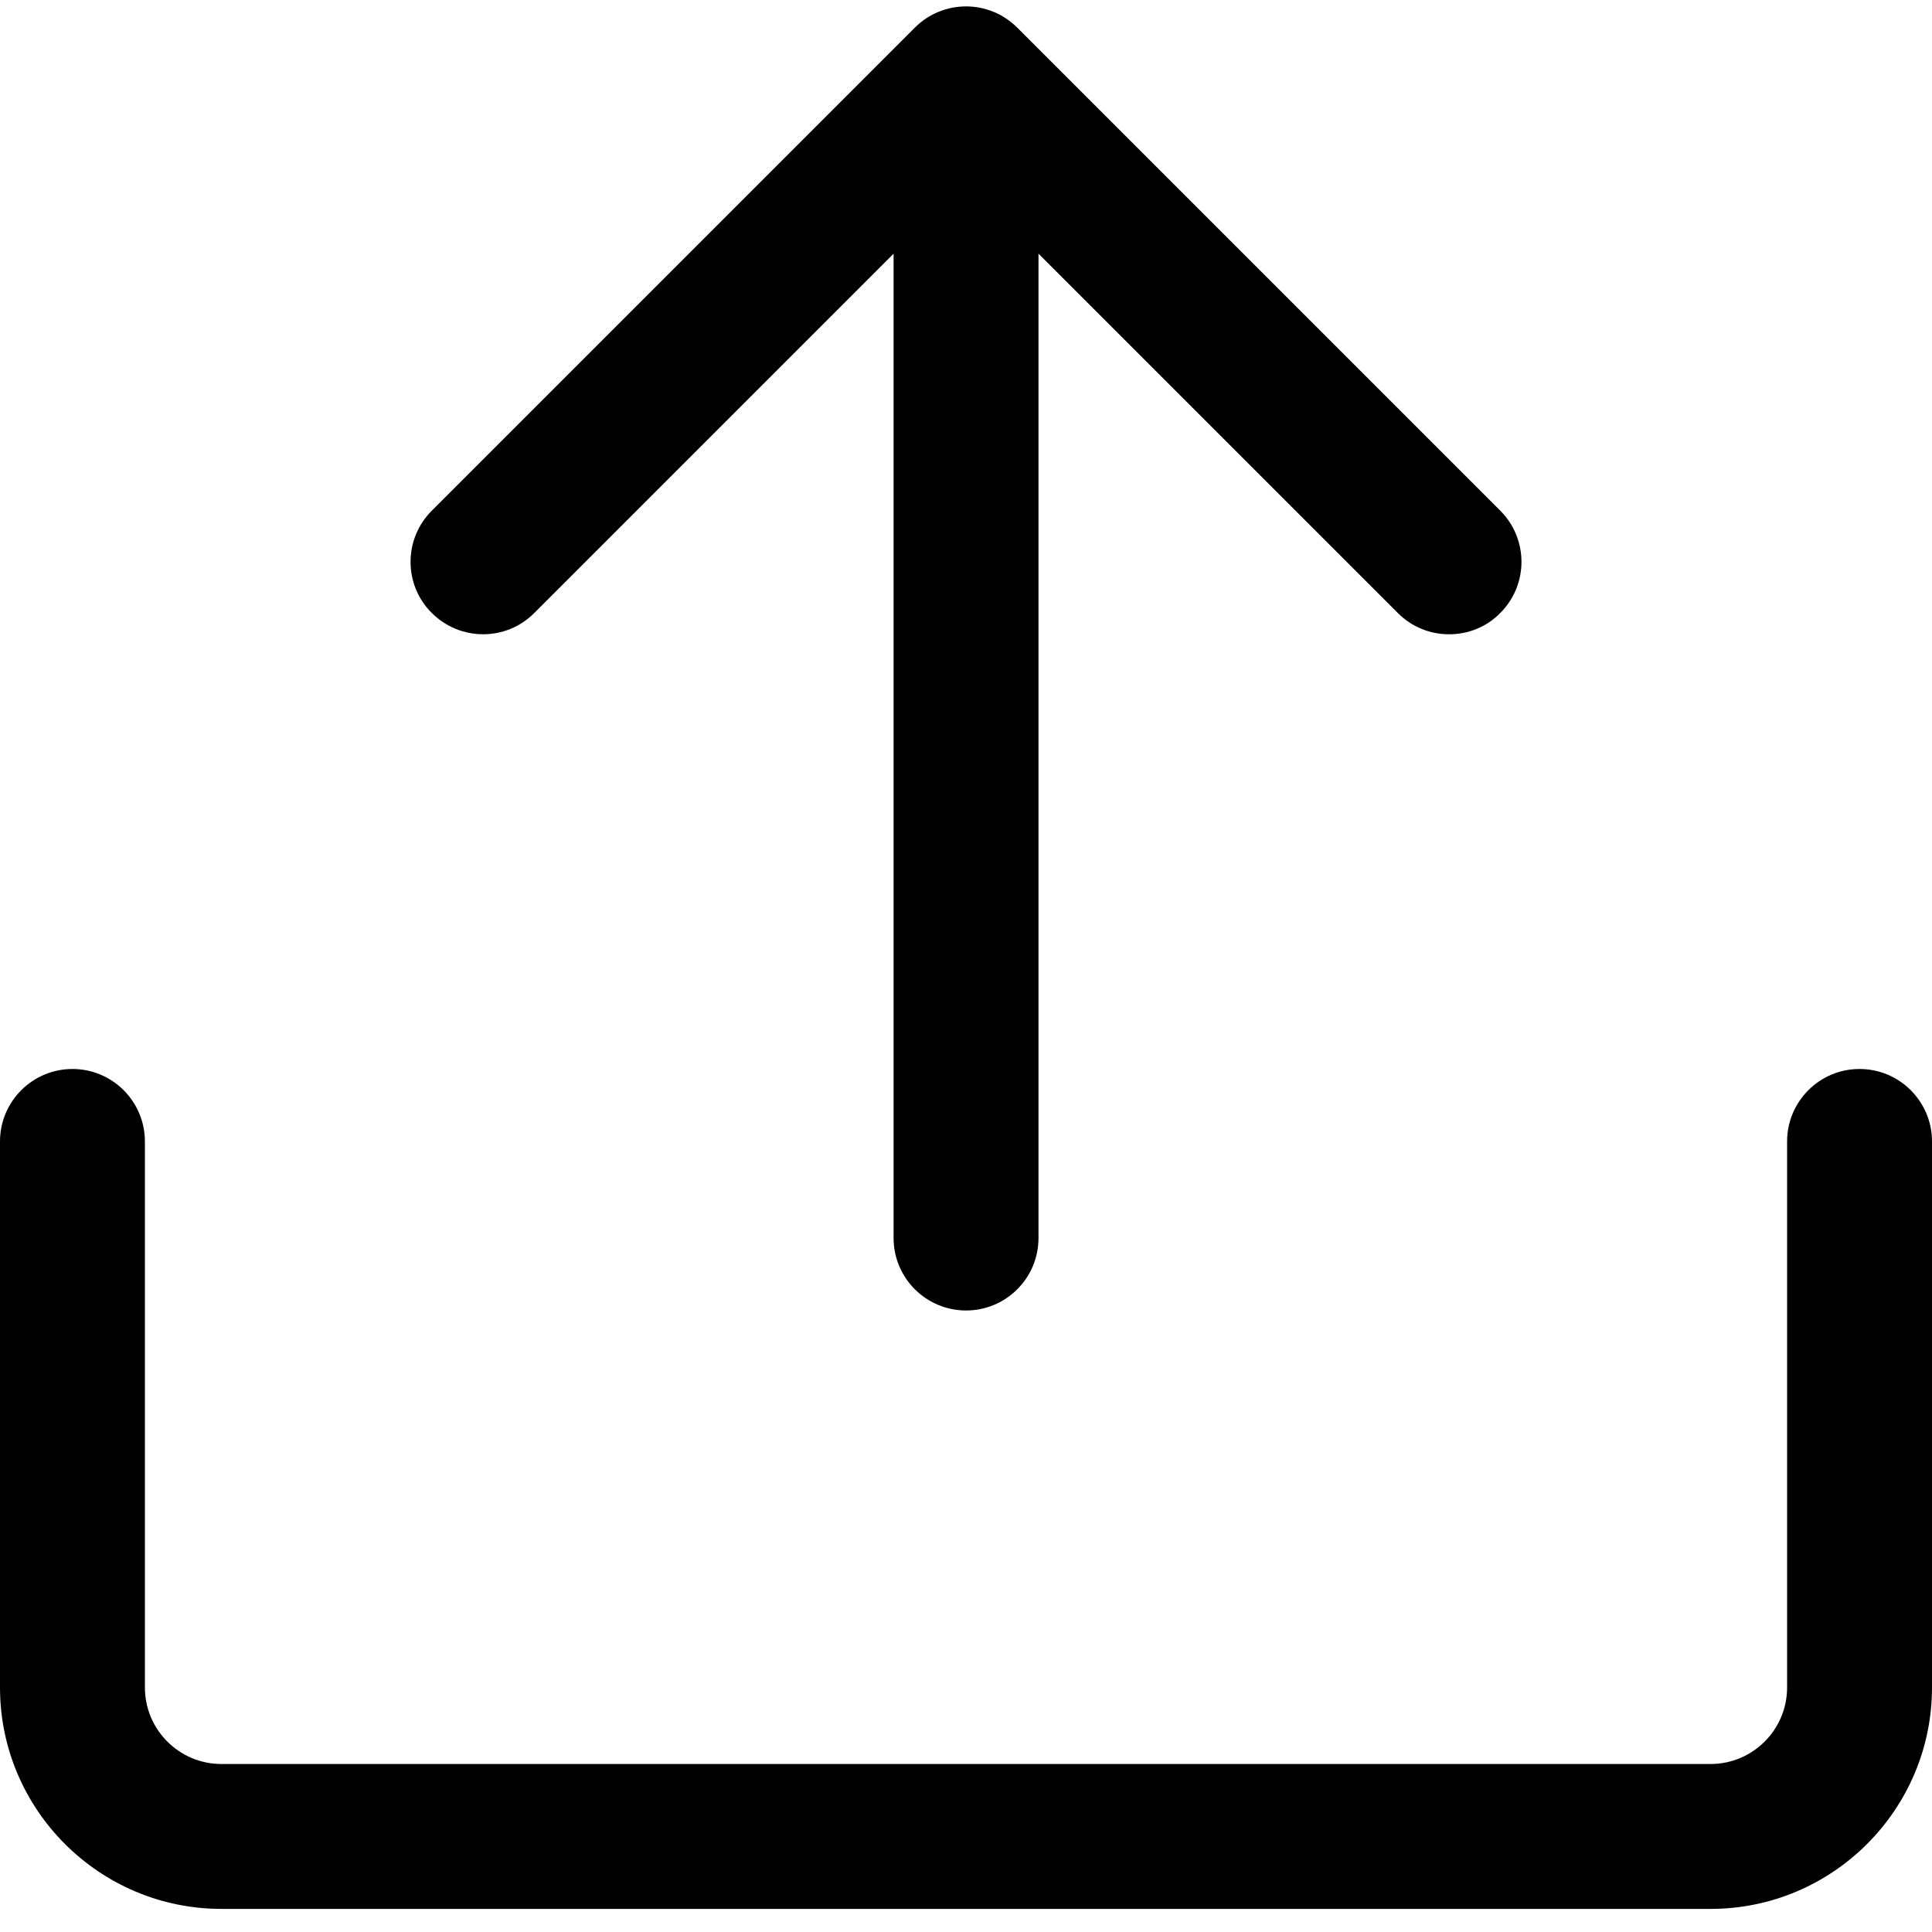 <svg width="23" height="23" viewBox="0 0 23 23" fill="none" xmlns="http://www.w3.org/2000/svg">
<path fill-rule="evenodd" clip-rule="evenodd" d="M12.11 0.329L17.86 6.079C18.197 6.416 18.197 6.961 17.86 7.298C17.692 7.469 17.472 7.551 17.251 7.551C17.03 7.551 16.809 7.467 16.641 7.298L12.363 3.02V14.739C12.363 15.215 11.977 15.601 11.501 15.601C11.025 15.601 10.638 15.215 10.638 14.739V3.02L6.36 7.298C6.023 7.636 5.479 7.634 5.141 7.298C4.803 6.963 4.803 6.416 5.141 6.079L10.891 0.329C11.227 -0.008 11.773 -0.008 12.11 0.329ZM2.636 22.725H20.364C21.818 22.725 23 21.542 23 20.089V13.589C23 13.113 22.614 12.726 22.137 12.726C21.661 12.726 21.275 13.113 21.275 13.589V20.089C21.275 20.591 20.867 21 20.364 21H2.636C2.133 21 1.725 20.591 1.725 20.089V13.589C1.725 13.113 1.339 12.726 0.863 12.726C0.386 12.726 0 13.113 0 13.589V20.089C0 21.542 1.182 22.725 2.636 22.725Z" fill="black"/>
</svg>
